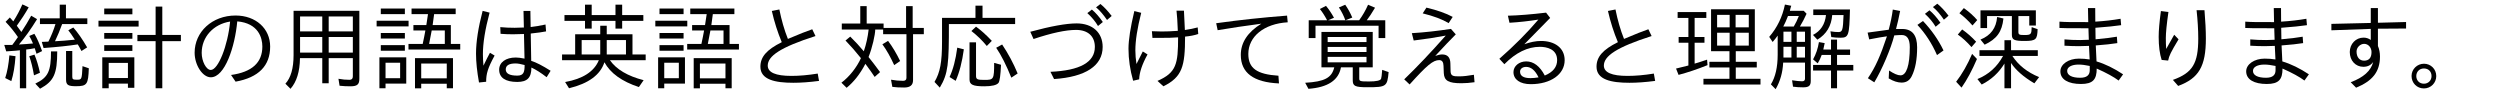 <?xml version='1.0' encoding='UTF-8'?>
<!-- This file was generated by dvisvgm 2.9.1 -->
<svg version='1.1' xmlns='http://www.w3.org/2000/svg' xmlns:xlink='http://www.w3.org/1999/xlink' width='268.095pt' height='9.963pt' viewBox='37.36 -8.767 268.095 9.963'>
<defs>
<path id='g2-154' d='M6.286-1.544H7.731V-5.34H2.232V-1.544H3.606C3.337-.418 2.57-.01 .488 .11L.837 .757C2.909 .608 4.075-.159 4.324-1.544H5.589V-.169C5.589 .468 5.828 .588 7.173 .588C9.186 .588 9.295 .508 9.435-1.036L8.747-1.275C8.707-.727 8.667-.408 8.628-.319C8.558-.13 8.12-.03 7.333-.03C6.336-.03 6.286-.06 6.286-.389V-1.544ZM2.899-4.802H7.064V-4.254H2.899V-4.802ZM2.899-3.736H7.064V-3.188H2.899V-3.736ZM2.899-2.67H7.064V-2.082H2.899V-2.67ZM2.839-6.595H.867V-4.682H1.594V-6.007H8.359V-4.682H9.076V-6.595H7.093C7.352-6.934 7.651-7.382 7.98-7.94L7.233-8.259C6.974-7.671 6.655-7.113 6.276-6.595H4.802L5.539-6.884C5.32-7.402 5.061-7.861 4.782-8.259L4.105-7.97C4.413-7.492 4.643-7.034 4.792-6.595H2.949L3.577-6.864C3.308-7.352 3.019-7.781 2.72-8.139L2.062-7.801C2.311-7.502 2.57-7.103 2.839-6.595Z'/>
<path id='g2-227' d='M7.064-3.457H6.237C6.286-3.656 6.336-3.885 6.386-4.144L5.768-4.254C5.659-3.567 5.45-2.949 5.141-2.401L5.639-1.973C5.808-2.242 5.948-2.55 6.067-2.879H7.064V-1.803H5.141V-1.205H7.064V.697H7.711V-1.205H9.455V-1.803H7.711V-2.879H9.106V-3.457H7.711V-4.523H7.064V-3.457ZM3.726-5.918C3.995-6.366 4.234-6.824 4.443-7.293L4.134-7.611H2.65C2.67-7.701 2.76-8.05 2.8-8.149L2.122-8.279C1.853-6.964 1.295-5.808 .438-4.812L.807-4.264C1.036-4.533 1.215-4.762 1.345-4.951V-2.909C1.345-1.554 1.096-.498 .618 .279L1.126 .797C1.614-.05 1.883-.996 1.933-2.052H4.274V-.329C4.274-.139 4.164-.05 3.965-.05C3.686-.05 3.328-.09 2.889-.159L2.989 .528C3.328 .578 3.696 .598 4.085 .598C4.692 .598 4.892 .428 4.892-.1V-5.918H3.726ZM2.819-5.37V-4.274H1.963V-5.37H2.819ZM3.387-5.37H4.274V-4.274H3.387V-5.37ZM2.819-3.746V-2.6H1.963V-3.746H2.819ZM3.387-3.746H4.274V-2.6H3.387V-3.746ZM3.068-5.918H1.943C2.112-6.227 2.281-6.605 2.451-7.054H3.616C3.457-6.645 3.278-6.267 3.068-5.918ZM7.193-7.153H8.408C8.349-5.519 8.289-5.33 7.851-5.33C7.621-5.33 7.333-5.35 7.004-5.41L7.093-4.792C7.412-4.742 7.741-4.722 8.07-4.722C8.966-4.722 9.026-4.961 9.096-7.751H5.161V-7.153H6.526C6.416-6.147 5.948-5.44 5.131-5.021L5.599-4.513C6.575-5.101 7.103-5.988 7.193-7.153Z'/>
<path id='g3-220' d='M5.738-6.854V-8.159H4.981V-6.854H1.395V-4.294C1.395-2.102 1.196-1.006 .588 .02L1.156 .628C2.072-.897 2.132-1.953 2.132-6.187H9.235V-6.854H5.738ZM2.202-.508L2.859-.1C3.258-.986 3.547-2.112 3.736-3.477L3.029-3.656C2.859-2.361 2.58-1.305 2.202-.508ZM4.344-4.224V-.239C4.344 .319 4.722 .488 5.928 .488C6.755 .488 7.263 .359 7.452 .12C7.582-.05 7.671-.697 7.721-1.823L6.984-2.022C6.984-.239 6.934-.199 5.928-.199C5.171-.199 5.041-.259 5.041-.648V-4.224H4.344ZM6.197-3.836L6.735-4.384C6.157-5.001 5.589-5.509 5.041-5.908L4.543-5.44C5.141-4.981 5.689-4.453 6.197-3.836ZM8.827-.438L9.504-.887C9.046-1.993 8.488-3.029 7.841-3.995L7.203-3.646C7.751-2.839 8.289-1.773 8.827-.438Z'/>
<path id='g4-254' d='M4.194-5.599H5.041V-5.101H7.542V-.418C7.542-.209 7.422-.1 7.183-.1C6.755-.1 6.326-.139 5.888-.219L6.027 .548C6.376 .598 6.804 .618 7.303 .618C7.94 .618 8.249 .359 8.249-.169V-5.101H9.405V-5.768H8.209V-8.11H7.502V-5.768H5.091V-6.247H3.278V-8.11H2.59V-6.247H.608V-5.599H3.487C3.397-4.802 3.228-4.025 2.969-3.268C2.521-3.806 2.032-4.334 1.514-4.842L1.006-4.423C1.574-3.836 2.122-3.208 2.66-2.531C2.222-1.554 1.415-.528 .568 .1L1.126 .648C1.893 .02 2.57-.827 3.138-1.923C3.577-1.335 3.905-.867 4.134-.518L4.712-1.036C4.234-1.684 3.826-2.222 3.477-2.65C3.875-3.636 4.194-5.061 4.194-5.599ZM6.227-1.783L6.864-2.222C6.486-3.009 6.057-3.736 5.569-4.384L4.961-4.015C5.41-3.407 5.828-2.66 6.227-1.783Z'/>
<path id='g8-8' d='M4.443-2.62H1.006V.697H1.694V.199H3.756V.648H4.443V-2.62ZM1.694-2.022H3.756V-.399H1.694V-2.022ZM6.725-5.021H4.772V-4.354H6.725V.697H7.442V-4.354H9.435V-5.021H7.442V-8.06H6.725V-5.021ZM1.215-7.851V-7.233H4.234V-7.851H1.215ZM.598-6.545V-5.918H4.902V-6.545H.598ZM1.215-5.23V-4.613H4.234V-5.23H1.215ZM1.215-3.925V-3.308H4.234V-3.925H1.215Z'/>
<path id='g8-158' d='M3.716-2.62H.837V.697H1.494V.199H3.716V-2.62ZM1.494-2.042H3.059V-.379H1.494V-2.042ZM6.705-7.253H9.016V-7.851H4.284V-7.253H6.047C5.978-6.745 5.878-6.077 5.868-6.077H4.483V-5.499H5.768C5.748-5.34 5.549-4.364 5.479-4.055H3.955V-3.457H9.504V-4.055H8.498V-6.077H6.545C6.585-6.306 6.635-6.705 6.705-7.253ZM7.851-5.499V-4.055H6.167C6.217-4.294 6.316-4.772 6.446-5.499H7.851ZM8.727-2.531H4.653V.707H5.32V.209H8.06V.697H8.727V-2.531ZM5.32-1.953H8.06V-.369H5.32V-1.953ZM.986-7.851V-7.253H3.567V-7.851H.986ZM.538-6.545V-5.938H3.965V-6.545H.538ZM.986-5.23V-4.633H3.567V-5.23H.986ZM.986-3.925V-3.328H3.567V-3.925H.986Z'/>
<path id='g6-40' d='M8.648-7.611H1.594V-2.849C1.594-1.435 1.295-.418 .717 .209L1.265 .757C1.923 .01 2.262-1.086 2.281-2.531H4.672V.159H5.36V-2.531H7.95V-.578C7.95-.329 7.831-.209 7.592-.209C7.213-.209 6.824-.239 6.406-.319L6.526 .428C6.894 .468 7.283 .488 7.691 .488C8.418 .488 8.648 .289 8.648-.319V-7.611ZM2.291-7.004H4.672V-5.4H2.291V-7.004ZM2.291-4.802H4.672V-3.128H2.291V-4.802ZM7.95-3.128H5.36V-4.802H7.95V-3.128ZM7.95-5.4H5.36V-7.004H7.95V-5.4Z'/>
<path id='g1-6' d='M2.401-6.844H3.656V-7.472H.578V-6.844H1.733V-4.802H.687V-4.184H1.733V-1.743C1.365-1.644 .927-1.534 .408-1.415L.677-.737C1.634-.986 2.67-1.335 3.786-1.783L3.736-2.371C3.238-2.202 2.79-2.052 2.401-1.943V-4.184H3.457V-4.802H2.401V-6.844ZM8.857-7.771H4.164V-3.278H6.137V-2.142H3.985V-1.534H6.137V-.319H3.347V.299H9.465V-.319H6.814V-1.534H9.066V-2.142H6.814V-3.278H8.857V-7.771ZM4.812-7.173H6.157V-5.838H4.812V-7.173ZM4.812-5.26H6.157V-3.875H4.812V-5.26ZM8.209-3.875H6.795V-5.26H8.209V-3.875ZM8.209-5.838H6.795V-7.173H8.209V-5.838Z'/>
<path id='g7-2' d='M1.813-1.933C1.076-1.933 .478-1.345 .478-.618C.478 .139 1.056 .717 1.803 .717S3.128 .12 3.128-.608C3.128-1.365 2.531-1.933 1.813-1.933ZM1.803-1.425C2.291-1.425 2.62-1.096 2.62-.608C2.62-.13 2.262 .209 1.803 .209C1.305 .209 .986-.159 .986-.608C.986-1.076 1.325-1.425 1.803-1.425Z'/>
<path id='g7-72' d='M5.908-6.286L6.346-6.954C5.629-7.342 4.692-7.671 3.527-7.95L3.128-7.333C4.304-7.044 5.23-6.695 5.908-6.286ZM1.963-5.21L2.162-4.423C3.417-4.573 4.563-4.752 5.599-4.951C3.995-3.138 2.511-1.574 1.146-.259L1.724 .289C3.587-1.773 4.234-2.321 4.902-2.321C5.2-2.321 5.35-2.112 5.36-1.704L5.39-.927C5.43-.11 5.898 .159 7.273 .159C7.711 .159 8.189 .12 8.687 .05L8.618-.747C8-.638 7.472-.578 7.034-.578C6.426-.578 6.137-.608 6.117-1.106L6.097-1.953C6.087-2.6 5.798-2.929 5.22-2.929C5.021-2.929 4.772-2.879 4.473-2.77C5.39-3.766 6.127-4.533 6.675-5.081L6.157-5.669C4.712-5.45 3.318-5.29 1.963-5.21Z'/>
<path id='g7-76' d='M1.026-5.27L1.196-4.543C2.052-4.712 2.69-4.822 3.098-4.872C2.411-2.809 1.873-1.574 1.056-.379L1.743 .06C2.54-1.245 3.537-3.577 3.885-4.971C4.224-5.001 4.493-5.011 4.692-5.011C5.26-5.011 5.549-4.583 5.549-3.716C5.549-1.753 5.191-.687 4.553-.687C4.244-.687 3.836-.867 3.328-1.205L3.288-.359C3.786-.06 4.244 .09 4.672 .09C5.171 .09 5.529-.139 5.758-.598C6.147-1.375 6.336-2.401 6.336-3.686C6.336-5.001 5.808-5.659 4.732-5.659H4.075C4.224-6.197 4.364-6.834 4.513-7.592L3.726-7.741C3.646-7.083 3.497-6.366 3.288-5.579C2.58-5.489 1.833-5.39 1.026-5.27ZM8.468-2.859L9.166-3.357C8.608-4.513 7.87-5.559 6.964-6.516L6.366-6.097C7.223-5.181 7.92-4.105 8.468-2.859ZM9.205-6.655L9.704-7.083C9.295-7.621 8.897-8.05 8.498-8.369L8.03-8.01C8.438-7.671 8.827-7.223 9.205-6.655ZM8.319-5.898L8.837-6.326C8.438-6.894 8.05-7.342 7.661-7.661L7.173-7.283C7.631-6.864 8.02-6.406 8.319-5.898Z'/>
<path id='g7-81' d='M3.975-5.42L4.035-4.702C5.908-4.702 6.097-4.712 6.785-4.762C6.785-1.893 6.595-.976 4.573-.09L5.21 .488C7.233-.518 7.532-1.654 7.532-4.842C8.07-4.892 8.538-4.981 8.946-5.121L8.887-5.828C8.478-5.719 8.02-5.619 7.512-5.549C7.452-6.804 7.422-7.492 7.412-7.621H6.615C6.675-7.143 6.715-6.426 6.755-5.46C6.077-5.41 5.499-5.39 5.011-5.39C4.672-5.39 4.324-5.4 3.975-5.42ZM2.999-3.248L2.321-1.903C2.242-2.421 2.202-2.909 2.202-3.367C2.202-4.403 2.411-5.748 2.829-7.392L2.092-7.582C1.674-5.828 1.465-4.483 1.465-3.537C1.465-2.411 1.634-1.265 1.963-.11L2.61-.259C2.63-.986 2.929-1.883 3.507-2.929L2.999-3.248Z'/>
<path id='g7-89' d='M5.171-7.9V-6.306C1.176-6.207 1.156-6.207 .946-6.207V-5.519C3.427-5.609 4.842-5.659 5.171-5.669V-4.483C4.932-4.653 4.672-4.732 4.394-4.732C3.567-4.732 2.919-4.055 2.919-3.188C2.919-2.271 3.537-1.604 4.374-1.604C4.832-1.604 5.181-1.773 5.43-2.122C5.191-1.176 4.394-.458 3.019 .05L3.597 .638C5.31-.07 6.157-1.026 6.157-2.71C6.157-3.108 6.087-3.487 5.938-3.836V-5.689C7.512-5.709 8.269-5.709 8.956-5.709V-6.406C7.273-6.366 6.267-6.336 5.938-6.326V-7.9H5.171ZM5.25-3.178C5.25-2.57 4.981-2.262 4.453-2.262C3.955-2.262 3.646-2.64 3.646-3.248C3.646-3.676 4.035-4.065 4.463-4.065C4.902-4.065 5.25-3.676 5.25-3.178Z'/>
<path id='g7-101' d='M.897-5.36L1.245-4.583C3.178-5.23 4.702-5.559 5.808-5.559C7.073-5.559 7.821-4.882 7.821-3.736C7.821-2.092 6.227-1.205 3.059-1.066L3.447-.289C6.844-.518 8.658-1.724 8.658-3.736C8.658-5.27 7.572-6.257 5.868-6.257C4.752-6.257 3.098-5.958 .897-5.36ZM9.126-6.625L9.624-7.054C9.215-7.592 8.817-8.02 8.418-8.339L7.95-7.98C8.359-7.641 8.747-7.183 9.126-6.625ZM8.159-5.978L8.677-6.406C8.279-6.974 7.89-7.422 7.502-7.741L7.014-7.362C7.472-6.944 7.861-6.486 8.159-5.978Z'/>
<path id='g7-102' d='M.907-6.276L1.066-5.529C2.501-5.768 4.055-6.007 5.748-6.227C4.284-5.32 3.547-4.204 3.547-2.879C3.547-.956 4.912 .06 7.641 .179L7.582-.648C5.27-.797 4.354-1.445 4.354-2.979C4.354-4.852 6.037-6.227 8.578-6.376L8.508-7.093C5.928-6.894 3.387-6.625 .907-6.276Z'/>
<path id='g7-104' d='M8.13-.09L7.99-.877C6.944-.707 6.007-.628 5.171-.628C3.477-.628 2.63-.996 2.63-1.733C2.63-2.75 3.975-3.696 7.751-4.902L7.402-5.629C6.874-5.45 6.007-5.111 4.792-4.593C4.403-5.559 4.105-6.615 3.875-7.751L3.068-7.592C3.337-6.406 3.696-5.29 4.134-4.244C2.511-3.437 1.843-2.67 1.843-1.614C1.843-.219 3.417 .11 5.37 .11C6.147 .11 7.064 .05 8.13-.09Z'/>
<path id='g7-110' d='M4.852-.727L5.34-.01C7.811-.458 9.046-1.714 9.046-3.776C9.046-5.709 7.502-7.103 5.34-7.103C2.819-7.103 .946-5.34 .946-3.118C.946-1.783 1.803-.478 2.68-.478C4.194-.478 5.27-3.756 5.519-6.476C7.781-6.276 8.209-4.722 8.209-3.776C8.209-2.052 7.093-1.036 4.852-.727ZM4.752-6.456C4.503-3.846 3.467-1.265 2.68-1.265C2.192-1.265 1.704-2.182 1.704-3.098C1.704-4.802 2.959-6.177 4.752-6.456Z'/>
<path id='g7-111' d='M6.326-7.592L6.366-5.818C5.998-5.798 5.669-5.788 5.38-5.788C4.862-5.788 4.344-5.808 3.836-5.858L3.866-5.141C4.324-5.101 4.782-5.091 5.23-5.091C5.579-5.091 5.958-5.101 6.376-5.121L6.436-2.481C6.047-2.56 5.738-2.6 5.499-2.6C4.423-2.6 3.716-2.082 3.716-1.295C3.716-.438 4.384 .02 5.659 .02C6.735 .02 7.173-.438 7.173-1.524C7.651-1.305 8.189-.966 8.807-.488L9.235-1.176C8.369-1.724 7.681-2.082 7.153-2.242L7.103-5.171C7.821-5.25 8.369-5.32 8.747-5.4L8.687-6.137C8.09-6.007 7.552-5.918 7.093-5.868L7.064-7.592H6.326ZM6.446-1.793C6.446-1.046 6.346-.658 5.659-.658C4.832-.658 4.423-.877 4.423-1.325C4.423-1.743 4.772-1.963 5.469-1.963C5.719-1.963 6.047-1.903 6.446-1.793ZM1.554 .08L2.321 0C2.321-.857 2.491-1.455 3.228-2.809L2.73-3.108C2.56-2.809 2.331-2.341 2.032-1.724C1.993-2.202 1.973-2.61 1.973-2.959C1.973-4.144 2.212-5.629 2.69-7.412L1.943-7.601C1.474-5.808 1.235-4.274 1.235-3.009C1.235-2.112 1.345-1.086 1.554 .08Z'/>
<path id='g7-126' d='M5.509-7.9H4.732L4.762-6.396C2.71-6.396 2.401-6.396 1.674-6.446V-5.768C2.341-5.738 2.371-5.738 4.782-5.738L4.822-4.503C4.413-4.483 4.115-4.473 3.915-4.473C3.318-4.473 2.75-4.493 2.212-4.543V-3.866C2.74-3.836 3.258-3.816 3.756-3.816C3.995-3.816 4.354-3.826 4.842-3.846L4.912-2.391C4.543-2.451 4.154-2.481 3.756-2.481C2.65-2.481 1.773-1.883 1.773-1.116C1.773-.239 2.62 .239 3.985 .239C5.27 .239 5.669-.249 5.669-1.415C6.725-.946 7.502-.518 8.02-.13L8.498-.797C7.532-1.435 6.585-1.903 5.649-2.182L5.569-3.895C6.545-3.965 7.313-4.055 7.88-4.144L7.831-4.832C7.362-4.742 6.605-4.653 5.549-4.553L5.529-5.788C6.765-5.878 7.681-5.978 8.289-6.067L8.229-6.755C7.422-6.615 6.516-6.506 5.519-6.446L5.509-7.9ZM4.922-1.694V-1.235C4.922-.697 4.583-.428 3.895-.428C3.009-.428 2.501-.697 2.501-1.166C2.501-1.584 2.989-1.843 3.726-1.843C4.055-1.843 4.453-1.793 4.922-1.694Z'/>
<path id='g7-138' d='M4.483-4.553L4.015-5.041C3.686-4.463 3.168-3.547 3.158-3.517C3.128-3.885 3.118-4.274 3.118-4.692C3.118-5.24 3.208-6.167 3.397-7.482L2.59-7.582C2.431-6.416 2.351-5.489 2.351-4.812C2.351-3.816 2.461-2.989 2.67-2.341L3.367-2.271C3.477-2.809 3.626-3.118 4.483-4.553ZM3.875-.199L4.443 .448C6.655-.369 7.412-1.654 7.412-4.633C7.412-5.479 7.362-6.496 7.263-7.671H6.416C6.535-6.575 6.595-5.559 6.595-4.633C6.595-1.963 5.988-.956 3.875-.199Z'/>
<path id='g7-139' d='M6.834-6.844L6.396-7.412C4.822-7.223 3.457-7.113 2.301-7.083L2.471-6.326C3.517-6.386 4.553-6.506 5.569-6.665C4.384-5.27 2.989-3.866 1.385-2.461L1.923-1.883C3.158-3.128 4.423-3.746 5.729-3.746C6.446-3.746 7.582-3.517 7.582-2.321C7.582-1.584 7.143-1.036 6.257-.667C5.729-1.674 5.061-2.182 4.264-2.182C3.507-2.182 2.899-1.684 2.899-1.036C2.899-.239 3.606 .259 4.752 .259C6.894 .259 8.389-.797 8.389-2.311C8.389-3.636 7.323-4.374 5.848-4.374C5.3-4.374 4.702-4.254 4.065-4.025L6.834-6.844ZM5.589-.468C5.26-.418 4.971-.389 4.722-.389C3.975-.389 3.606-.628 3.606-1.086C3.606-1.385 3.875-1.594 4.254-1.594C4.782-1.594 5.23-1.225 5.589-.468Z'/>
<path id='g5-241' d='M5.629-2.311H9.465V-2.929H8.05V-5.091H5.29V-6.007H4.593V-5.091H1.903V-2.929H.498V-2.311H4.443C3.935-1.086 2.72-.309 .827 .03L1.245 .697C3.337 .189 4.603-.737 5.041-2.092C5.679-.917 6.914-.03 8.737 .568L9.245-.169C7.532-.608 6.326-1.325 5.629-2.311ZM4.593-4.473V-2.929H2.6V-4.473H4.593ZM5.29-4.473H7.352V-2.929H5.29V-4.473ZM2.959-7.153H.757V-6.526H2.959V-5.699H3.676V-6.526H6.227V-5.699H6.944V-6.526H9.215V-7.153H6.944V-8.269H6.227V-7.153H3.676V-8.269H2.959V-7.153Z'/>
<path id='g0-241' d='M7.233-7.044H8.399V-6.027H9.106V-7.661H3.168V-5.758H3.875V-7.044H6.535V-5.031C6.535-4.493 6.804-4.374 7.9-4.374C9.146-4.374 9.255-4.553 9.295-5.639L8.658-5.858C8.638-5.111 8.608-5.011 7.89-5.011C7.313-5.011 7.233-5.051 7.233-5.37V-7.044ZM6.585-2.77H9.315V-3.387H6.446V-4.453H5.738V-3.387H3.059V-2.77H5.589C4.961-1.604 4.045-.777 2.839-.289L3.298 .299C4.344-.229 5.151-.986 5.738-1.953V.697H6.446V-2.012C6.954-1.245 7.781-.518 8.946 .169L9.455-.498C8.189-1.016 7.233-1.773 6.585-2.77ZM2.311-6.037L2.819-6.615C2.431-7.064 1.953-7.492 1.385-7.9L.907-7.352C1.385-6.994 1.853-6.555 2.311-6.037ZM2.202-3.716L2.7-4.294C2.252-4.782 1.753-5.22 1.205-5.609L.737-5.061C1.245-4.702 1.733-4.254 2.202-3.716ZM.558 0L1.136 .628C1.714-.189 2.262-1.215 2.79-2.441L2.271-2.989C1.773-1.833 1.205-.837 .558 0ZM3.168-4.523L3.616-3.975C4.922-4.593 5.479-5.36 5.629-6.785L4.951-6.944C4.862-5.768 4.264-4.961 3.168-4.523Z'/>
<path id='g9-113' d='M1.923-4.792C1.694-4.463 1.494-4.174 1.315-3.945H.458L.667-3.258C1.614-3.318 1.933-3.347 2.132-3.377V.697H2.809V-3.457C3.068-3.477 3.377-3.527 3.726-3.597C3.856-3.218 3.915-3.019 3.915-2.999L4.513-3.288C4.234-4.085 3.955-4.702 3.686-5.141L3.138-4.912C3.278-4.682 3.407-4.413 3.537-4.105C3.108-4.065 2.61-4.025 2.032-3.995C2.66-4.722 3.308-5.629 3.975-6.715L3.347-7.083C3.029-6.506 2.68-5.918 2.291-5.34C2.092-5.619 1.933-5.838 1.803-6.007C2.271-6.655 2.7-7.313 3.078-7.98L2.401-8.299C2.122-7.671 1.803-7.054 1.425-6.476C1.315-6.595 1.225-6.695 1.056-6.894L.598-6.426C1.106-5.898 1.544-5.35 1.923-4.792ZM5.898-4.344C6.177-4.932 6.436-5.549 6.665-6.187H9.365V-6.804H7.073V-8.269H6.406V-6.804H4.284V-6.187H5.948C5.768-5.579 5.509-4.951 5.191-4.304C5.181-4.294 4.543-4.274 4.483-4.274L4.672-3.616C6.167-3.726 7.382-3.856 8.339-4.005C8.399-3.925 8.528-3.686 8.737-3.298L9.345-3.686C8.827-4.583 8.329-5.29 7.861-5.818L7.323-5.519C7.512-5.29 7.751-4.951 8.03-4.513C7.193-4.423 6.486-4.374 5.898-4.344ZM.558-.399L1.215-.07C1.445-.807 1.594-1.694 1.664-2.74L1.006-2.829C.927-1.873 .777-1.056 .558-.399ZM3.646-.687L4.284-.966C4.125-1.694 3.935-2.341 3.696-2.909L3.138-2.74C3.337-2.182 3.507-1.504 3.646-.687ZM7.083-3.298V-.249C7.083 .339 7.293 .478 8.139 .478C9.335 .478 9.465 .279 9.524-1.445L8.847-1.674C8.777-.229 8.767-.219 8.239-.219C7.811-.219 7.751-.269 7.751-.578V-3.298H7.083ZM3.786 .199L4.294 .747C5.788-.06 6.137-.857 6.137-3.258H5.469C5.469-1.136 5.171-.458 3.786 .199Z'/>
</defs>
<g id='page1'>
<use x='37.36' y='0' xlink:href='#g9-113'/>
<use x='47.323' y='0' xlink:href='#g8-8'/>
<use x='57.285' y='0' xlink:href='#g7-110'/>
<use x='67.248' y='0' xlink:href='#g6-40'/>
<use x='77.21' y='0' xlink:href='#g8-158'/>
<use x='87.173' y='0' xlink:href='#g7-111'/>
<use x='97.136' y='0' xlink:href='#g5-241'/>
<use x='107.098' y='0' xlink:href='#g8-158'/>
<use x='117.061' y='0' xlink:href='#g7-104'/>
<use x='127.024' y='0' xlink:href='#g4-254'/>
<use x='136.986' y='0' xlink:href='#g3-220'/>
<use x='146.949' y='0' xlink:href='#g7-101'/>
<use x='156.912' y='0' xlink:href='#g7-81'/>
<use x='166.874' y='0' xlink:href='#g7-102'/>
<use x='176.837' y='0' xlink:href='#g2-154'/>
<use x='186.8' y='0' xlink:href='#g7-72'/>
<use x='196.762' y='0' xlink:href='#g7-139'/>
<use x='206.725' y='0' xlink:href='#g7-104'/>
<use x='216.687' y='0' xlink:href='#g1-6'/>
<use x='226.65' y='0' xlink:href='#g2-227'/>
<use x='236.613' y='0' xlink:href='#g7-76'/>
<use x='246.575' y='0' xlink:href='#g0-241'/>
<use x='256.538' y='0' xlink:href='#g7-126'/>
<use x='266.501' y='0' xlink:href='#g7-138'/>
<use x='276.463' y='0' xlink:href='#g7-126'/>
<use x='286.426' y='0' xlink:href='#g7-89'/>
<use x='295.492' y='0' xlink:href='#g7-2'/>
</g>
</svg>